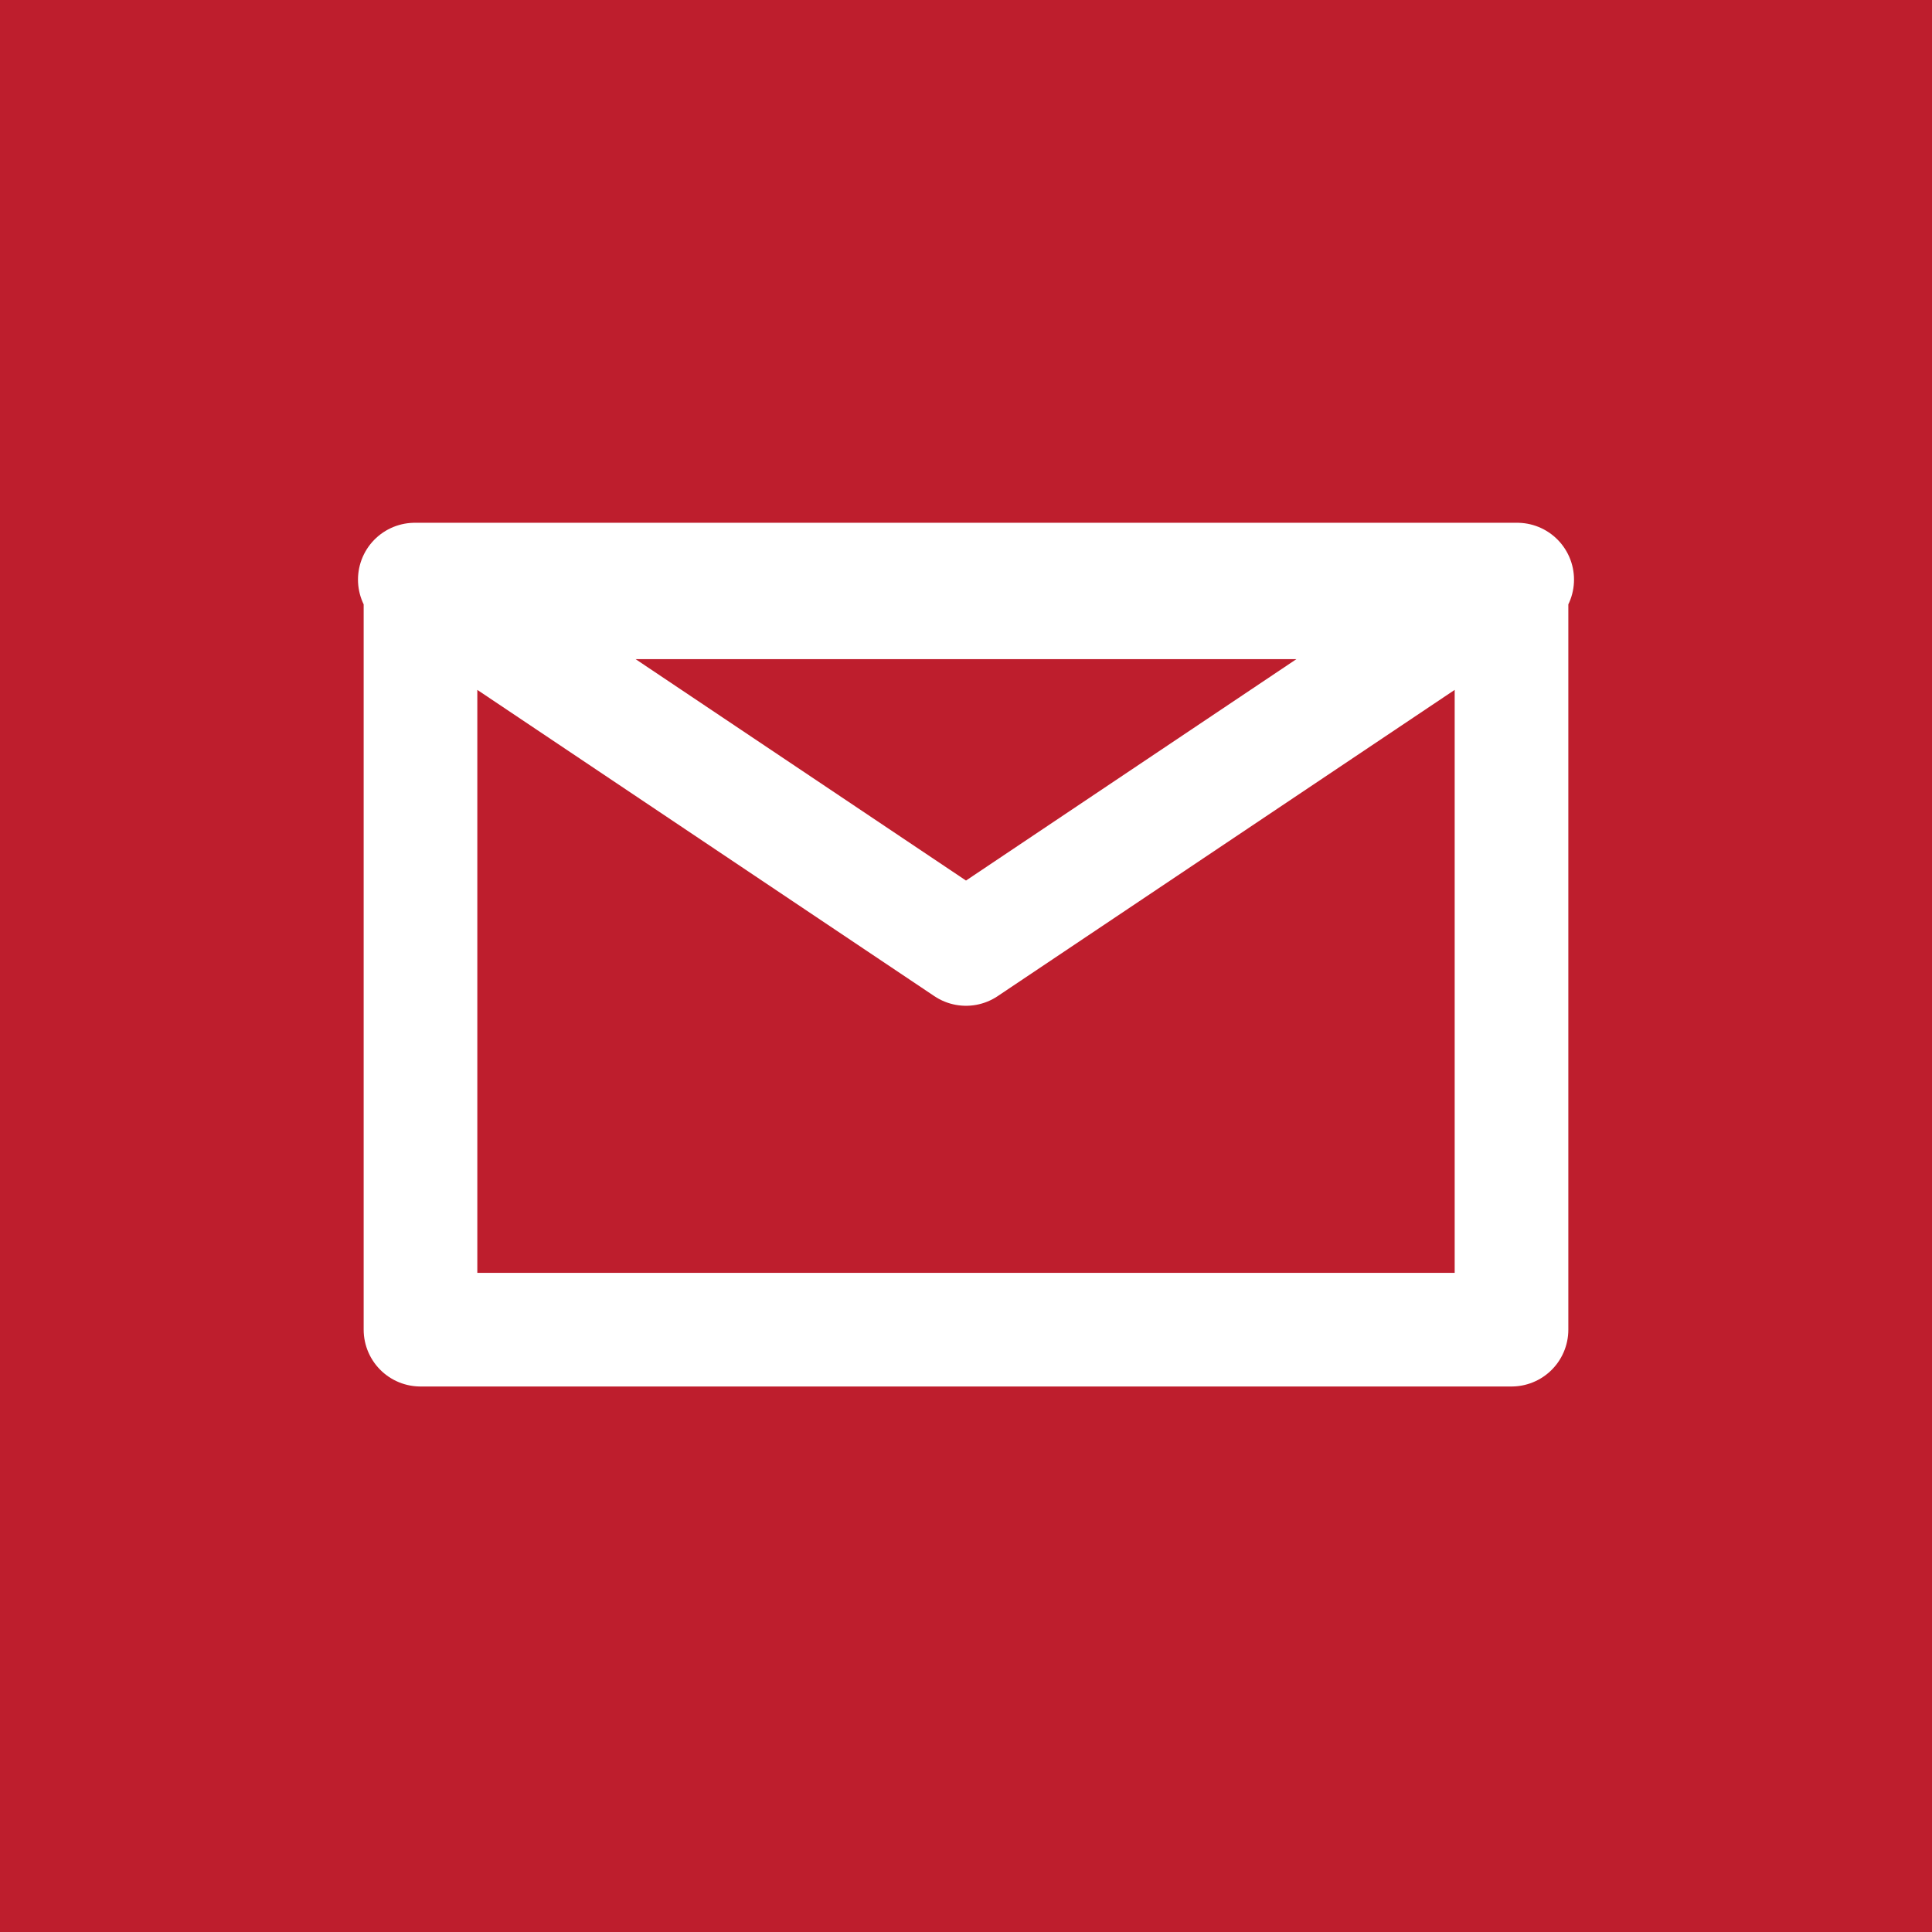 <svg xmlns="http://www.w3.org/2000/svg" viewBox="0 0 34 34" enable-background="new 0 0 34 34"><style type="text/css">.st0{fill:#BE1E2D;} .st1{fill:none;stroke:#FFFFFF;stroke-width:2;stroke-linejoin:round;stroke-miterlimit:10;}</style><path class="st0" d="M0 0h34v34h-34z"/><path class="st1" d="M7.4 10.6h19.2v12.8h-19.2zm-.1-.4l9.7 6.5 9.7-6.5z"/></svg>